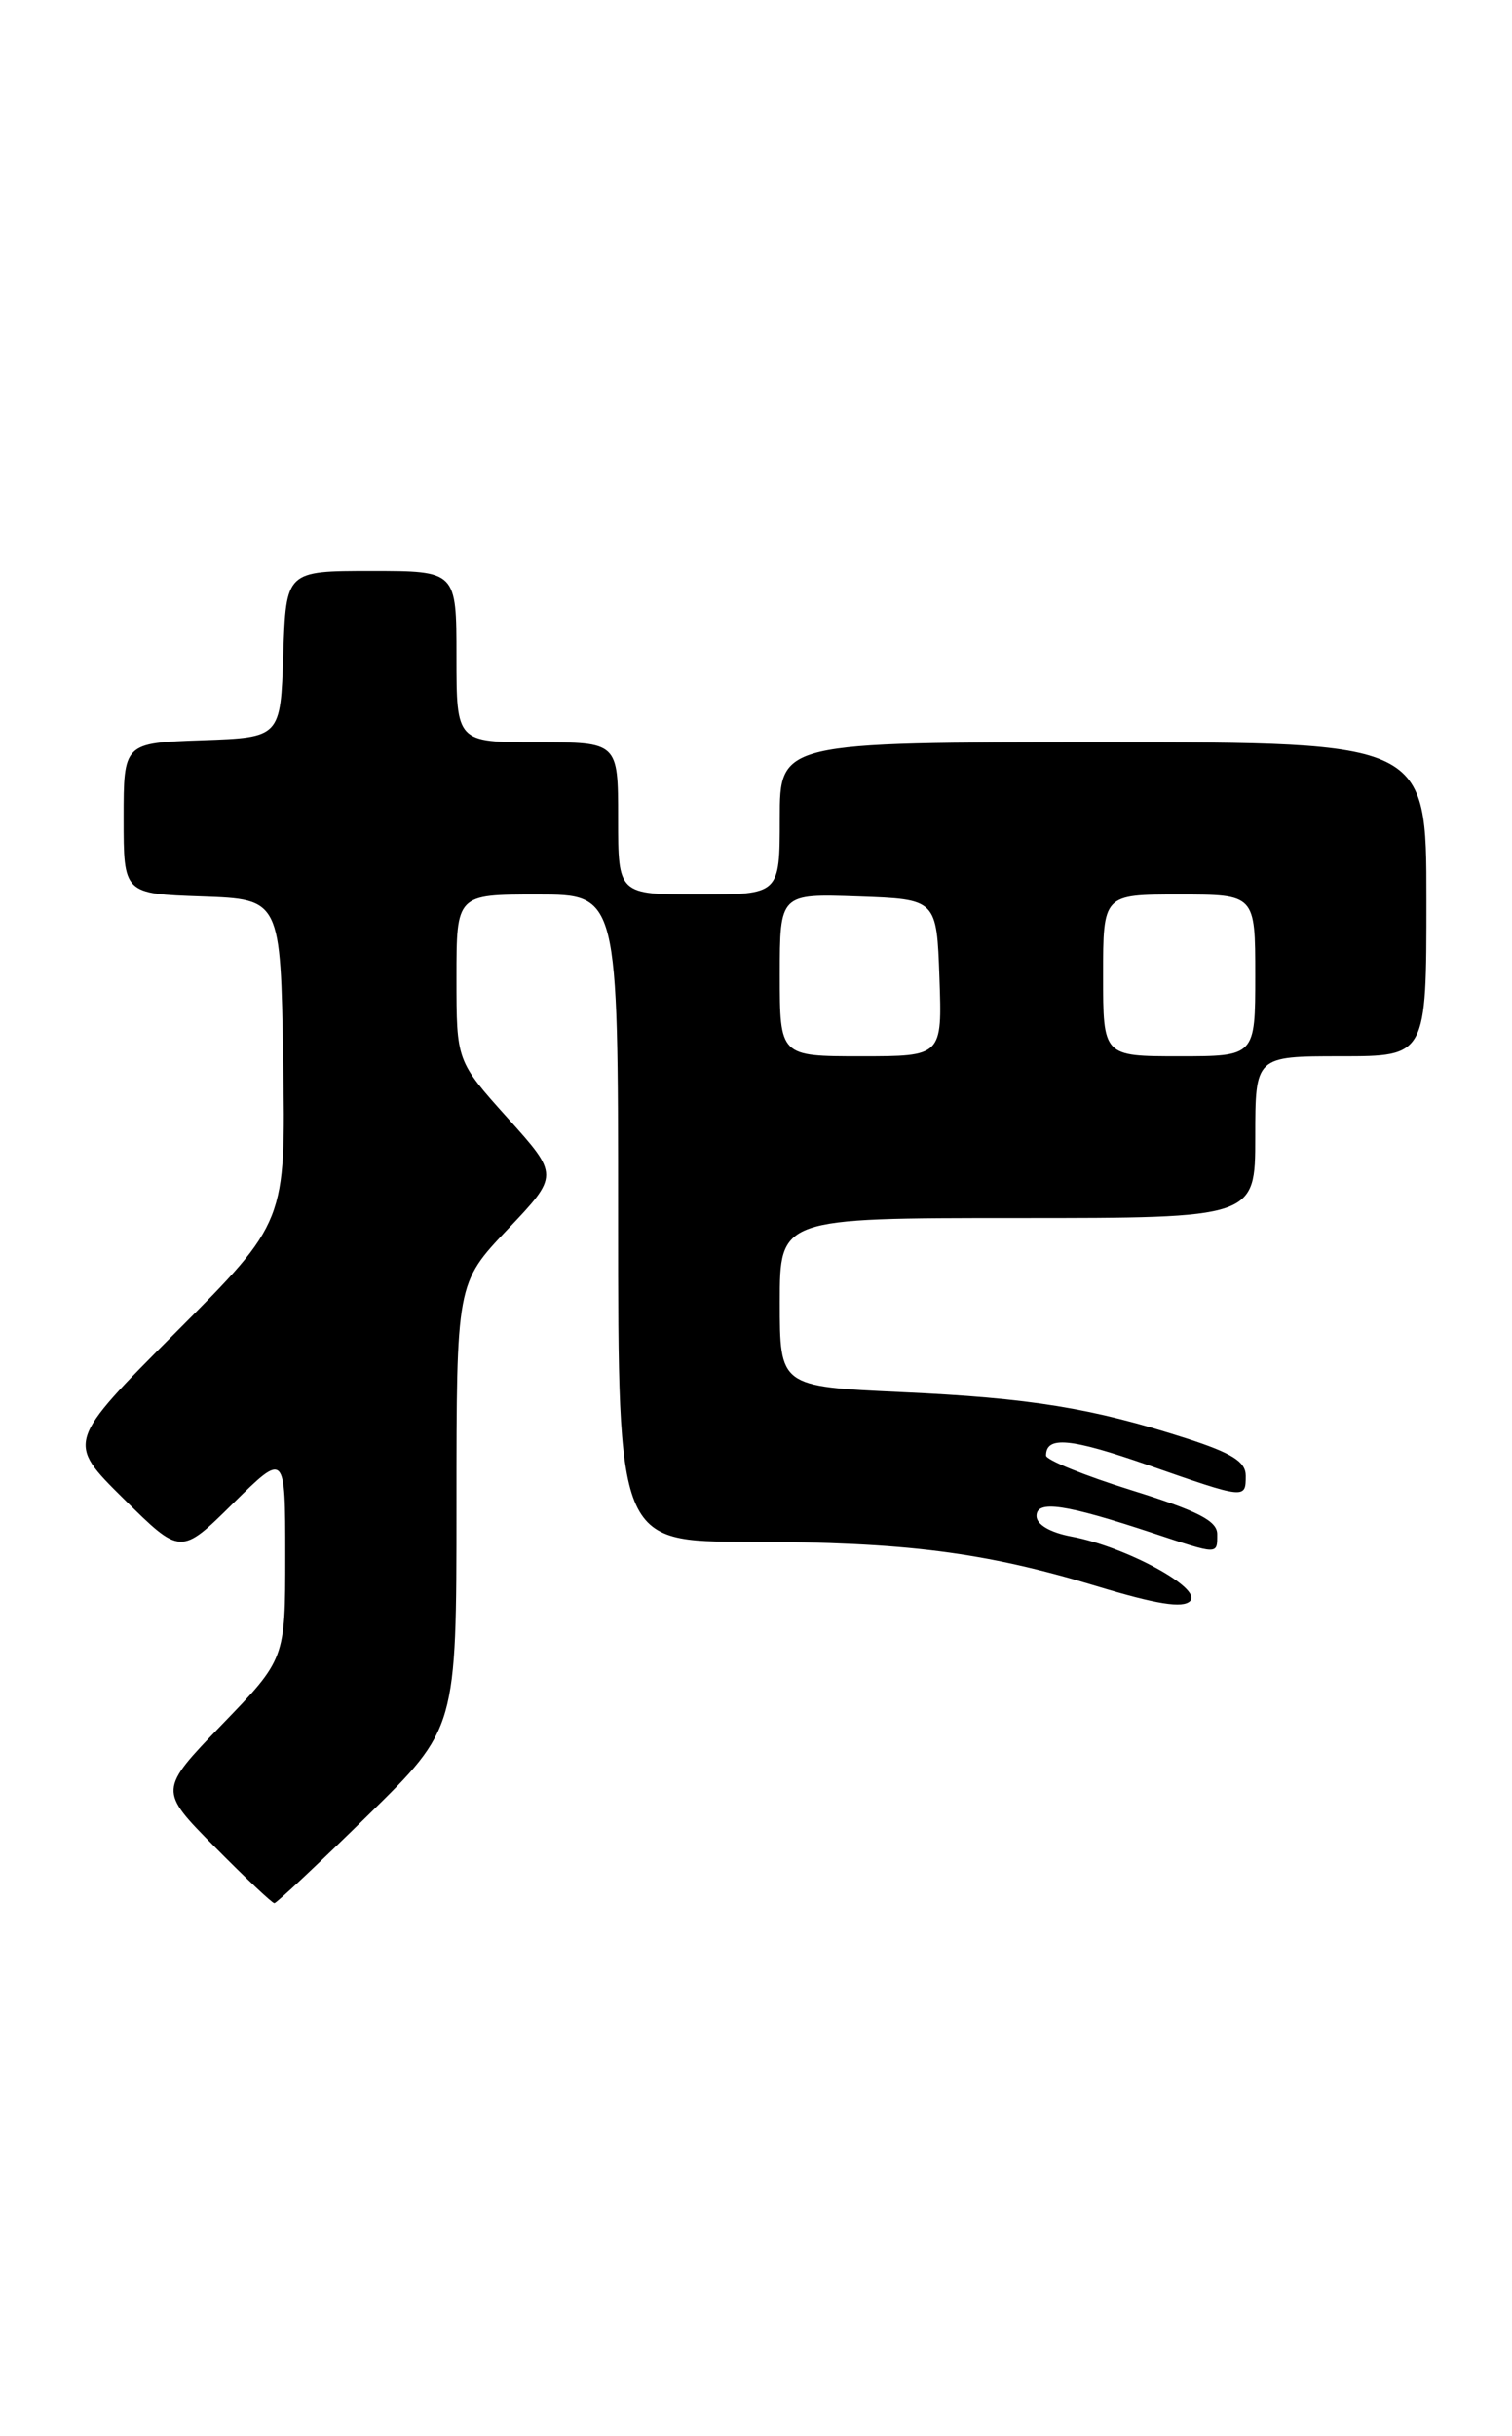 <?xml version="1.0" encoding="UTF-8" standalone="no"?>
<!DOCTYPE svg PUBLIC "-//W3C//DTD SVG 1.1//EN" "http://www.w3.org/Graphics/SVG/1.1/DTD/svg11.dtd" >
<svg xmlns="http://www.w3.org/2000/svg" xmlns:xlink="http://www.w3.org/1999/xlink" version="1.1" viewBox="0 0 159 256">
 <g >
 <path fill="currentColor"
d=" M 38.63 190.82 C 48.00 181.63 48.00 181.63 48.00 158.24 C 48.00 134.85 48.00 134.85 53.39 129.18 C 58.78 123.50 58.78 123.50 53.39 117.50 C 48.00 111.50 48.00 111.50 48.00 102.75 C 48.00 94.00 48.00 94.00 56.50 94.00 C 65.00 94.00 65.00 94.00 65.00 128.00 C 65.00 162.00 65.00 162.00 78.75 162.02 C 95.18 162.04 103.54 163.11 115.28 166.67 C 121.62 168.59 124.37 169.03 125.15 168.25 C 126.47 166.93 118.40 162.54 112.69 161.47 C 110.43 161.05 109.00 160.21 109.00 159.31 C 109.00 157.61 111.99 158.05 121.22 161.10 C 128.19 163.41 128.00 163.41 128.00 161.21 C 128.00 159.82 125.94 158.77 119.00 156.61 C 114.05 155.07 110.00 153.42 110.00 152.96 C 110.00 150.88 112.56 151.12 120.69 153.95 C 131.00 157.55 131.00 157.55 131.00 155.08 C 131.00 153.61 129.55 152.70 124.75 151.15 C 114.81 147.96 108.38 146.91 94.75 146.29 C 82.00 145.70 82.00 145.70 82.00 136.85 C 82.00 128.00 82.00 128.00 107.00 128.00 C 132.00 128.00 132.00 128.00 132.00 119.50 C 132.00 111.00 132.00 111.00 141.00 111.00 C 150.00 111.00 150.00 111.00 150.00 94.50 C 150.00 78.00 150.00 78.00 116.00 78.00 C 82.00 78.00 82.00 78.00 82.00 86.00 C 82.00 94.00 82.00 94.00 73.50 94.00 C 65.00 94.00 65.00 94.00 65.00 86.00 C 65.00 78.00 65.00 78.00 56.50 78.00 C 48.00 78.00 48.00 78.00 48.00 69.00 C 48.00 60.00 48.00 60.00 39.04 60.00 C 30.08 60.00 30.08 60.00 29.79 68.75 C 29.50 77.50 29.50 77.50 21.25 77.79 C 13.00 78.08 13.00 78.08 13.00 86.00 C 13.00 93.92 13.00 93.92 21.25 94.21 C 29.50 94.50 29.50 94.50 29.78 111.46 C 30.05 128.42 30.05 128.42 18.52 139.98 C 6.98 151.55 6.98 151.55 12.99 157.49 C 19.00 163.43 19.00 163.43 24.50 158.00 C 30.00 152.57 30.00 152.57 30.00 163.45 C 30.00 174.34 30.00 174.34 23.34 181.23 C 16.69 188.13 16.69 188.13 22.56 194.06 C 25.79 197.33 28.62 200.00 28.85 200.00 C 29.08 200.00 33.48 195.87 38.63 190.82 Z  M 82.00 102.46 C 82.00 93.92 82.00 93.92 90.25 94.21 C 98.50 94.50 98.50 94.50 98.79 102.75 C 99.08 111.00 99.08 111.00 90.54 111.00 C 82.00 111.00 82.00 111.00 82.00 102.46 Z  M 116.00 102.50 C 116.00 94.00 116.00 94.00 124.00 94.00 C 132.00 94.00 132.00 94.00 132.00 102.50 C 132.00 111.00 132.00 111.00 124.00 111.00 C 116.00 111.00 116.00 111.00 116.00 102.50 Z "/>
</g>
</svg>